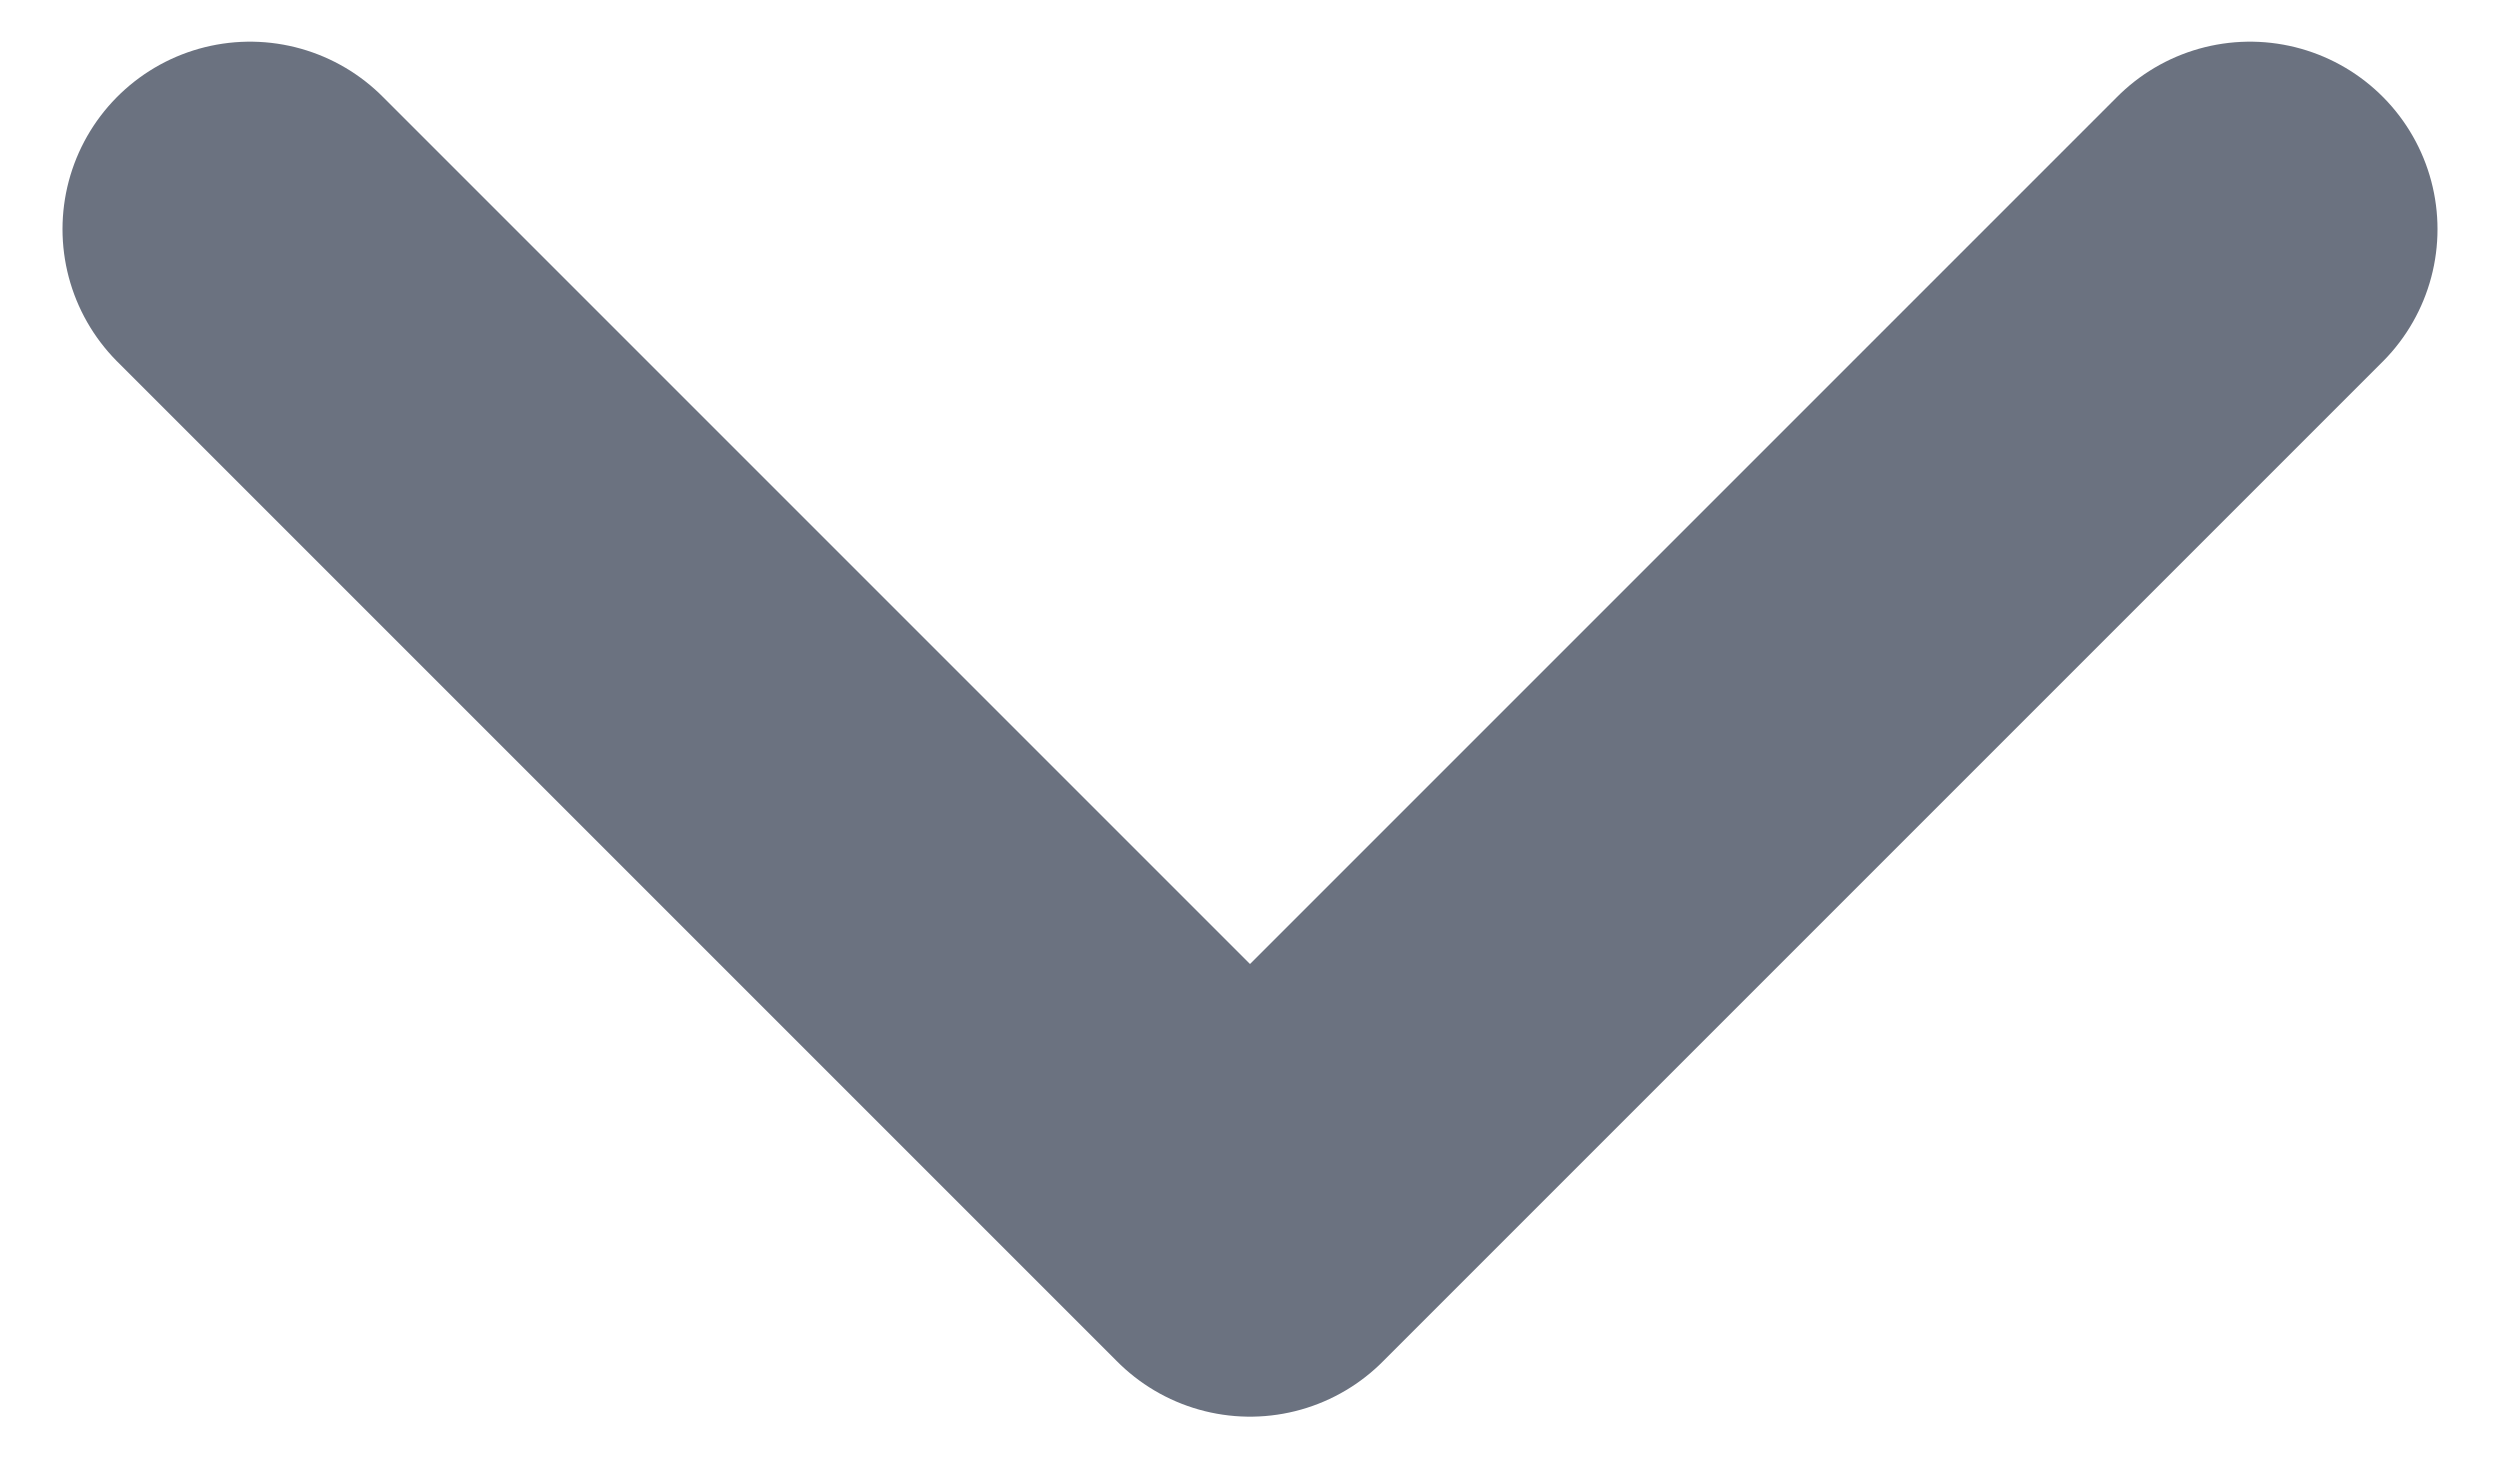 <svg width="12" height="7" viewBox="0 0 12 7" fill="none" xmlns="http://www.w3.org/2000/svg">
<path d="M1.2 1.1L6 5.9L10.8 1.1" stroke="#6B7280" stroke-width="1.8" stroke-linecap="round" stroke-linejoin="round"/>
</svg>
